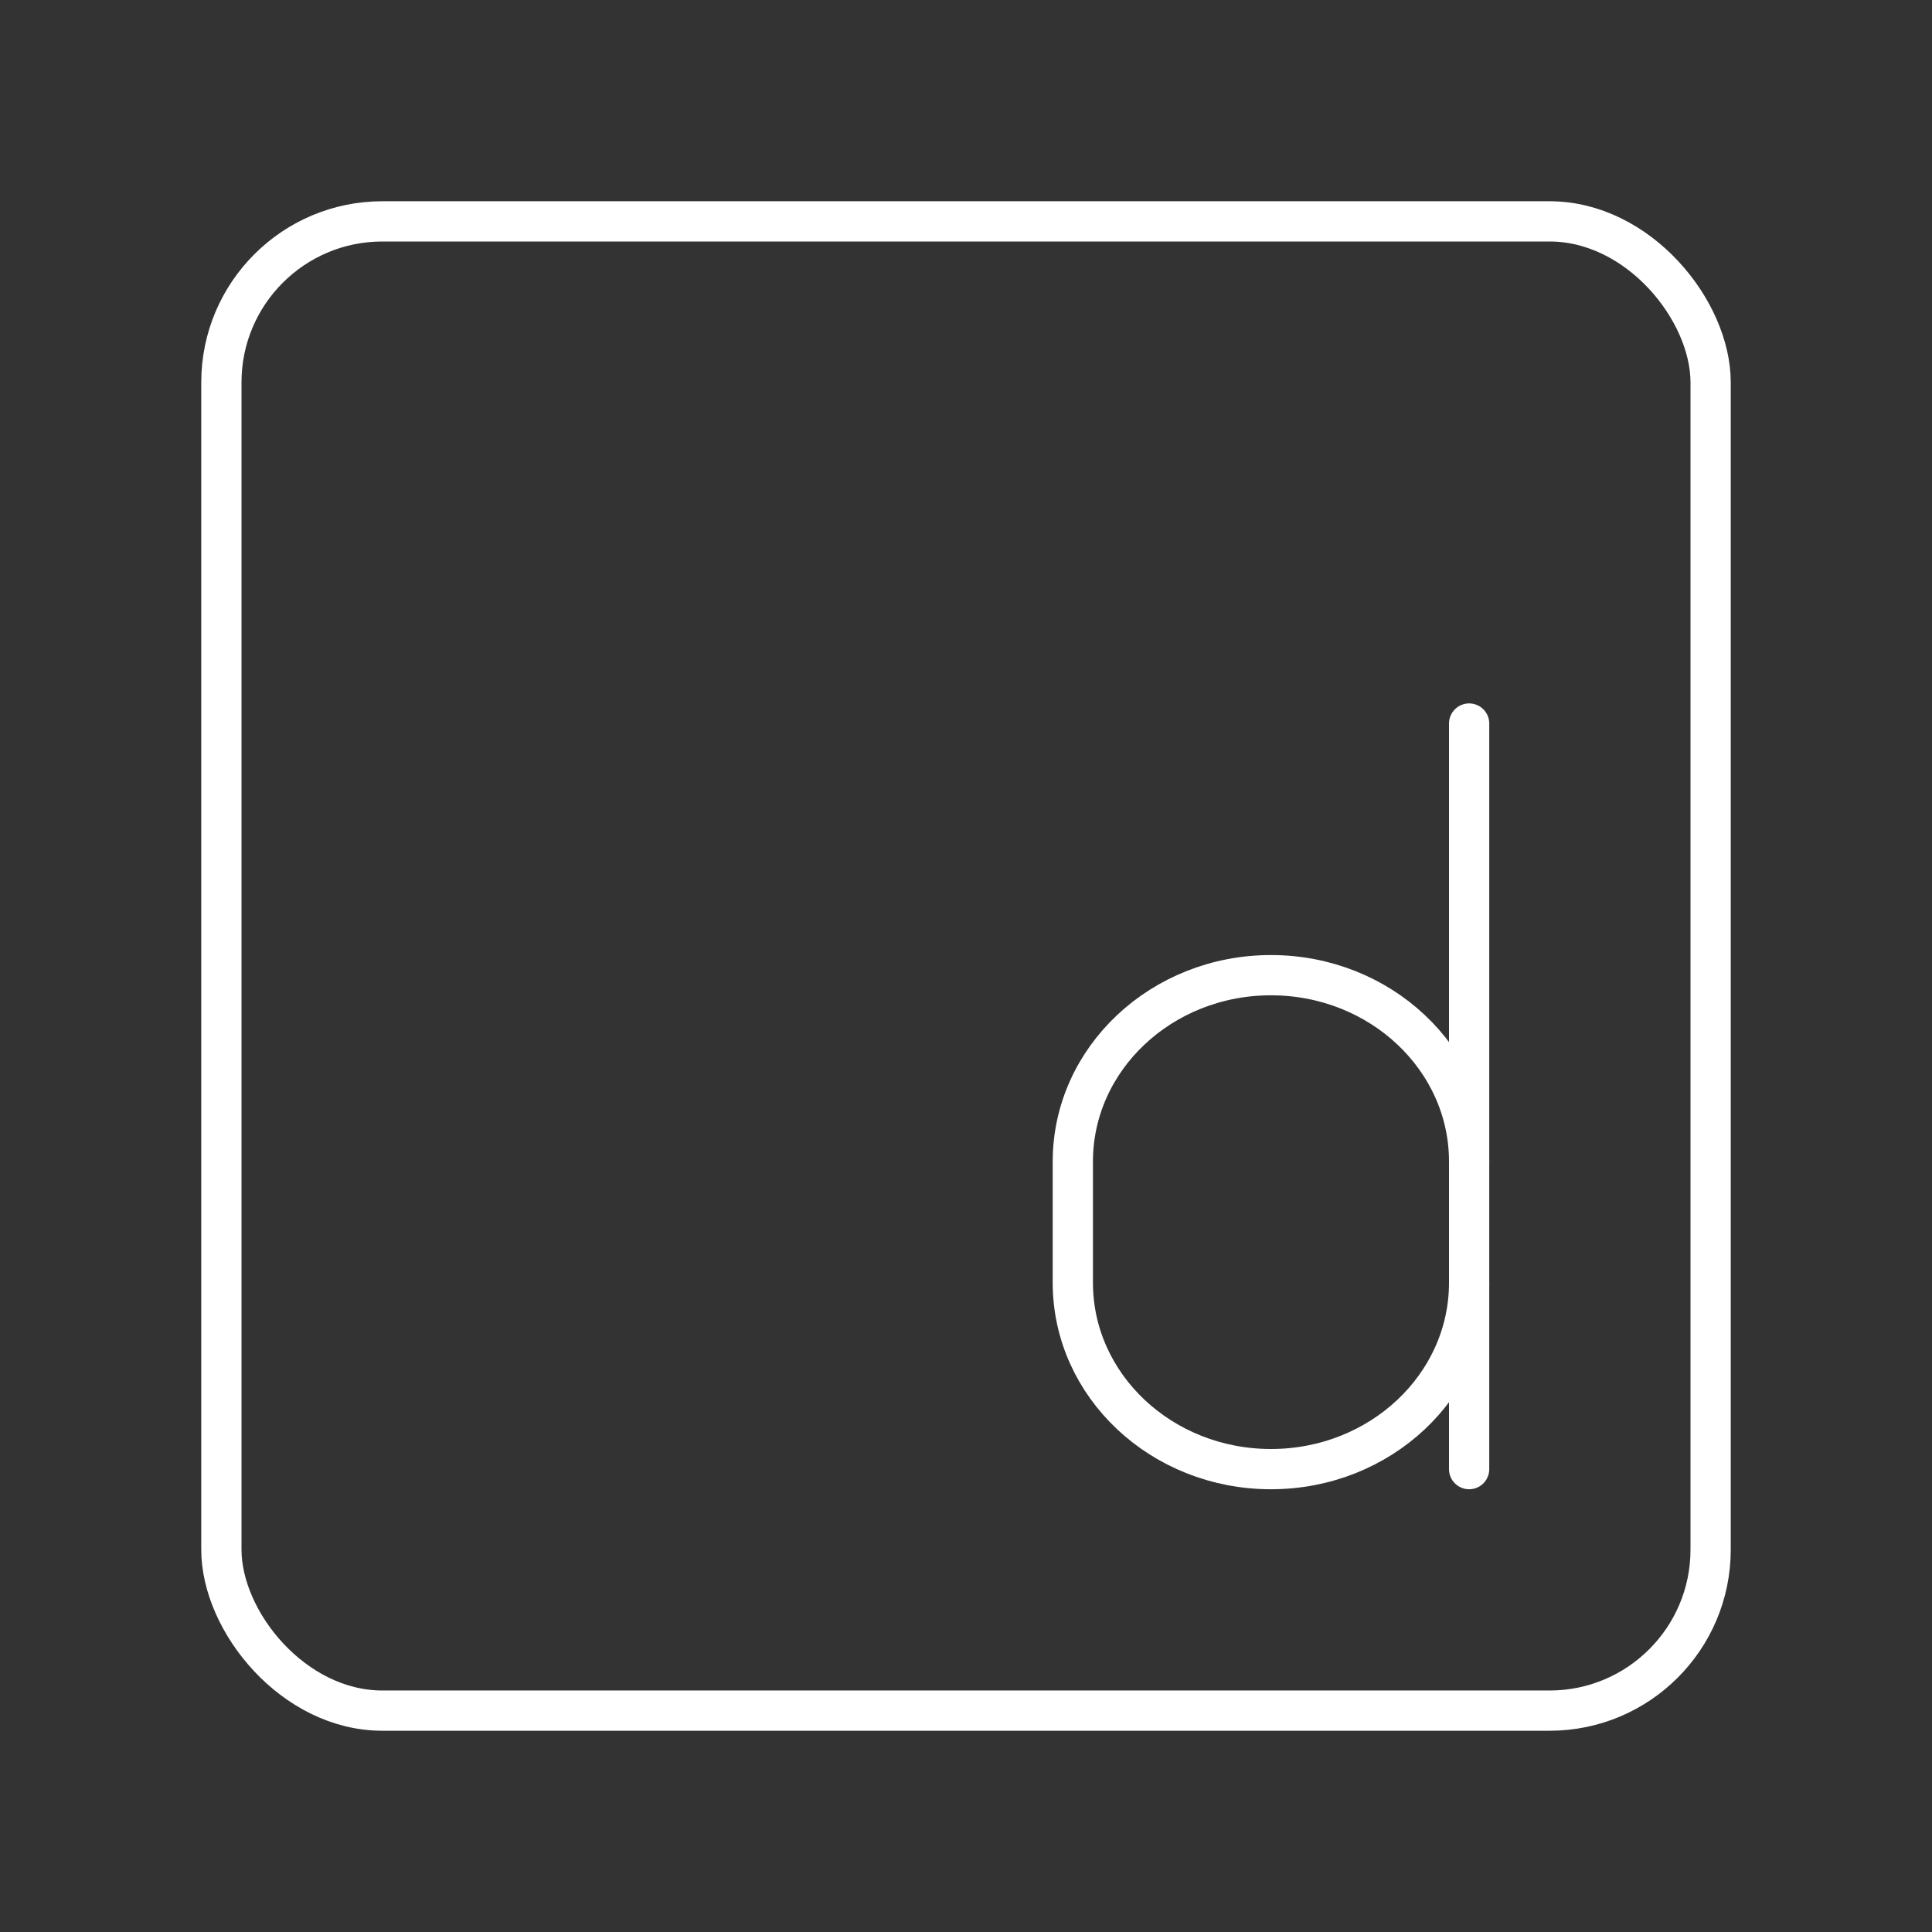 <?xml version="1.0" encoding="UTF-8"?><svg id="a" xmlns="http://www.w3.org/2000/svg" viewBox="0 0 48 48"><rect x="0" y="0" width="48" height="48" fill="#333333" stroke="none"/><defs><style>.d{fill:none;stroke:#fff;stroke-linecap:round;stroke-linejoin:round;}</style></defs><rect class="d" x="5.5" y="5.5" width="37" height="37" rx="4" ry="4"/><path class="d" d="m36.5 28.859c0-2.558-2.204-4.631-4.923-4.631-2.719 0-4.923 2.073-4.923 4.631v3.01c0 2.558 2.204 4.631 4.923 4.631 2.719 0 4.923-2.073 4.923-4.631"/><line class="d" x1="36.5" x2="36.5" y1="36.5" y2="17.976"/></svg>

